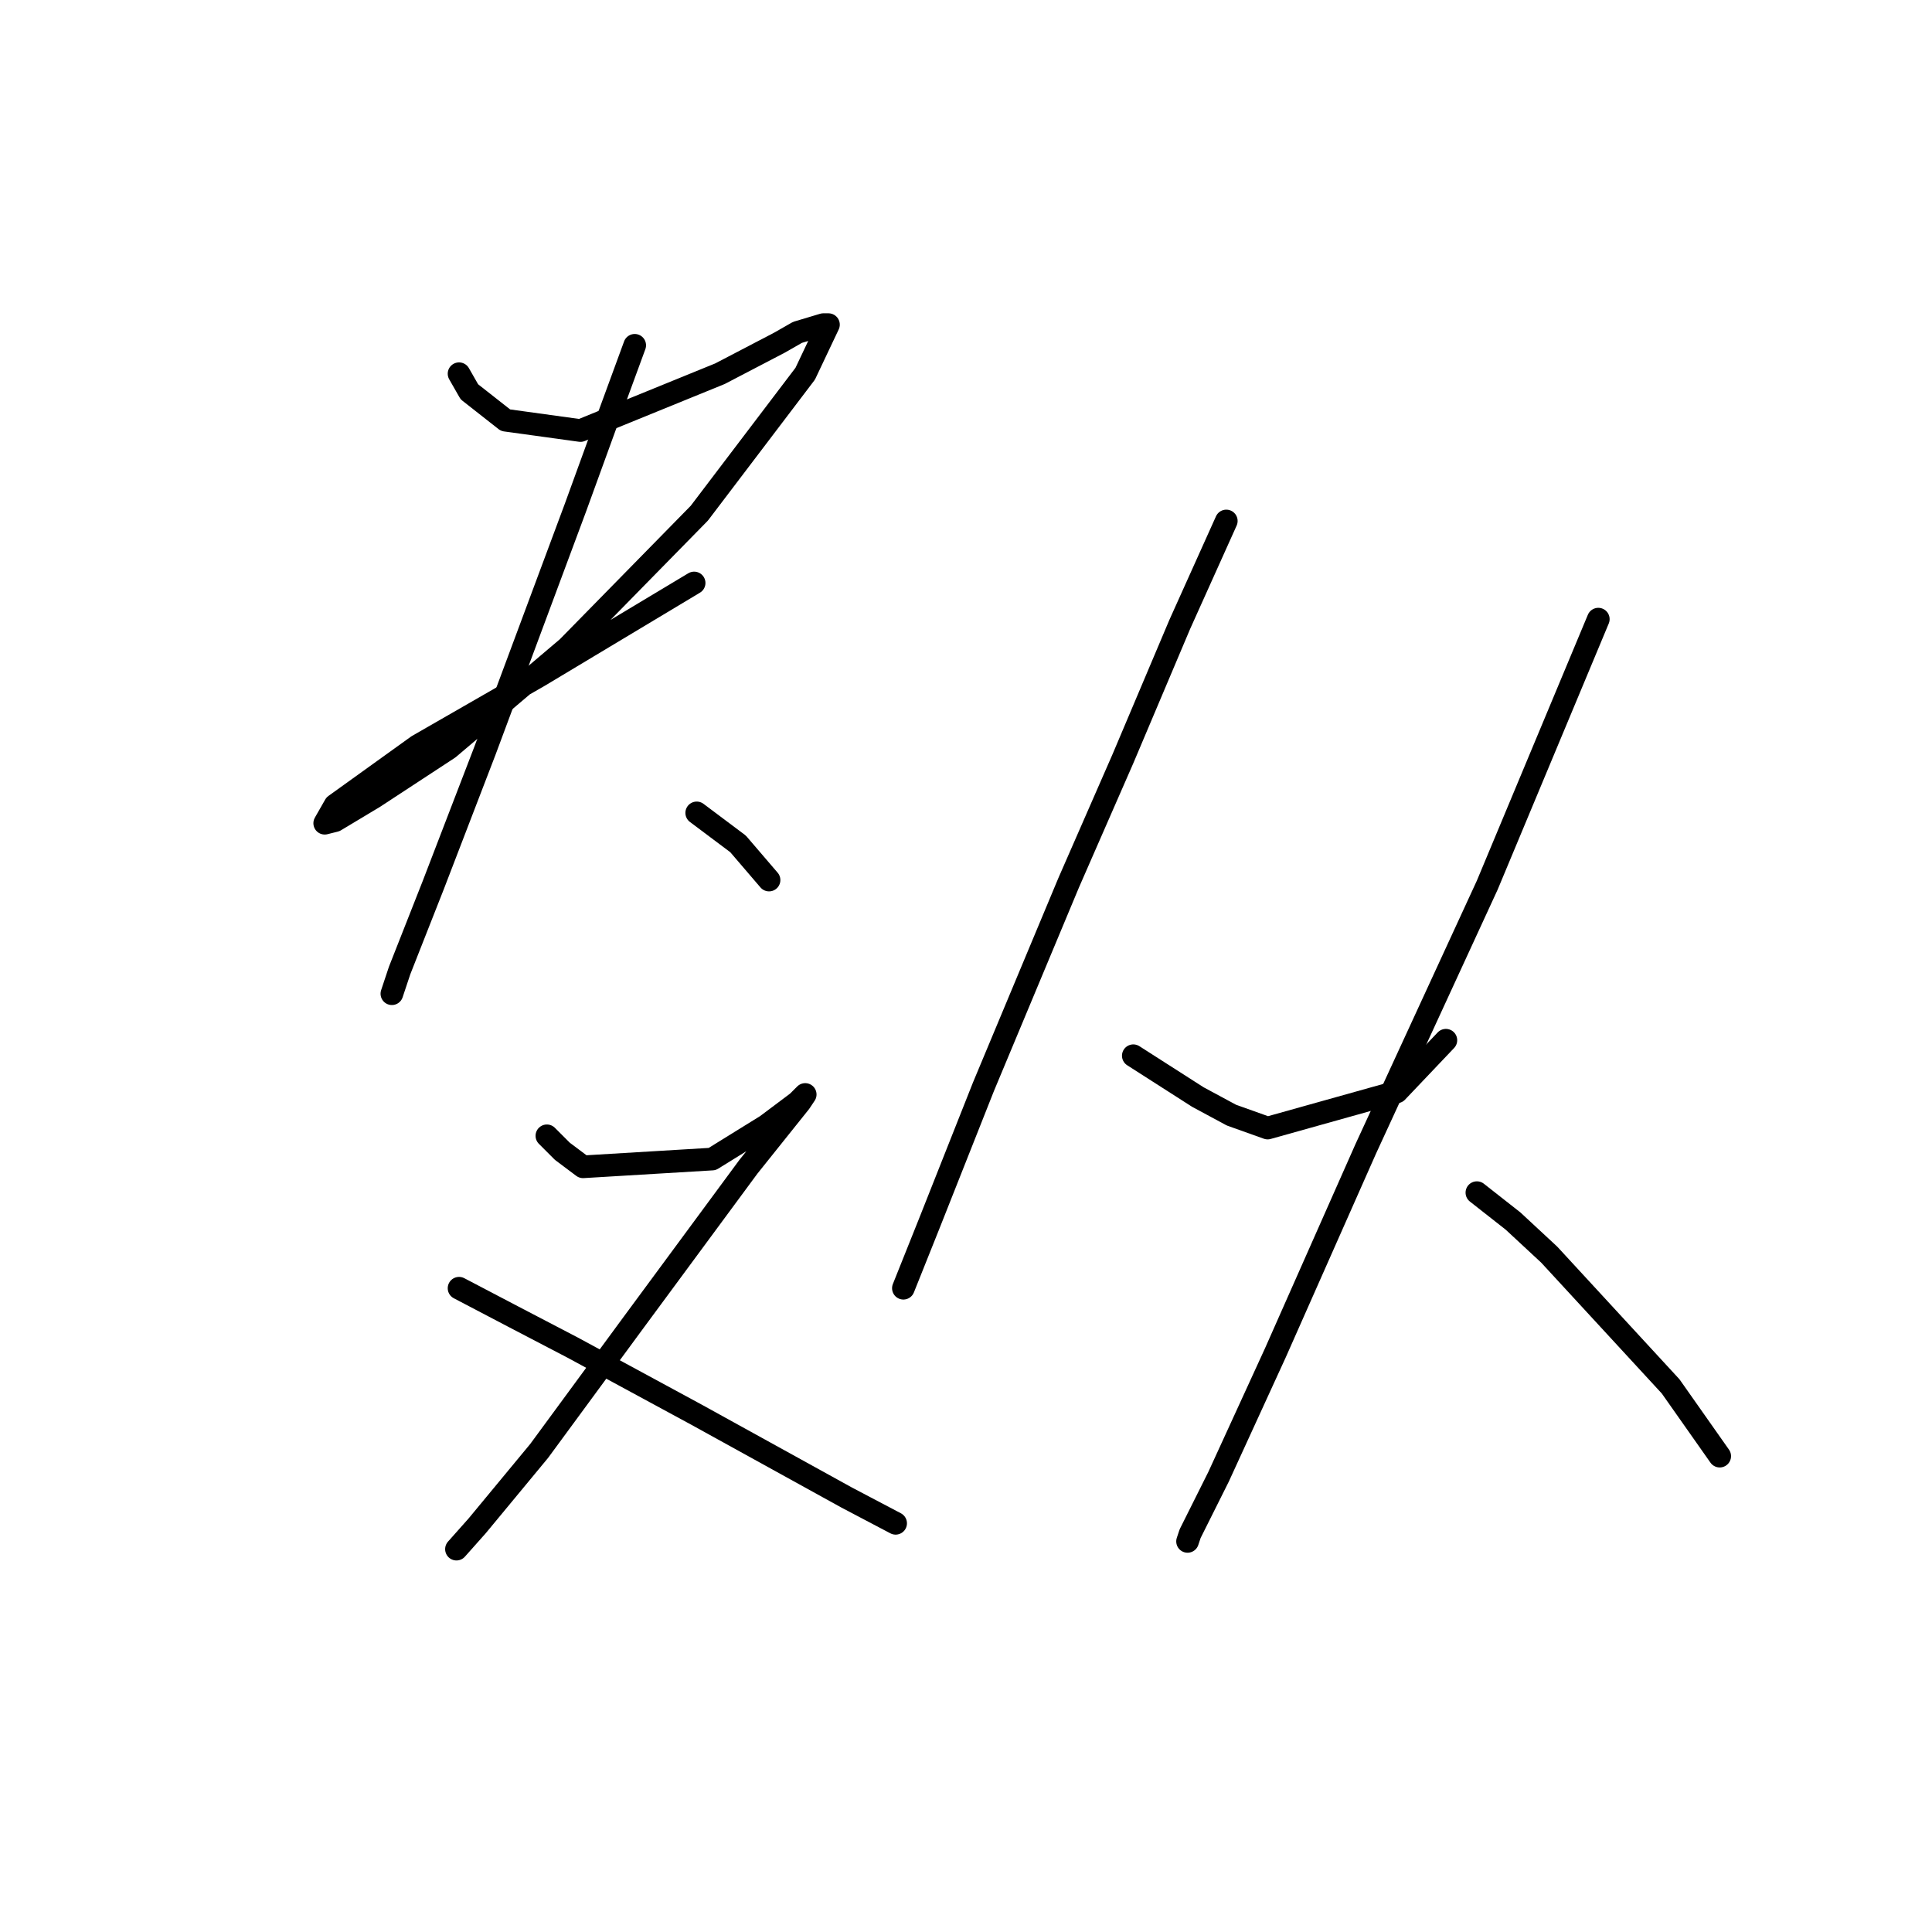 <?xml version="1.0" standalone="no"?>
    <svg width="256" height="256" xmlns="http://www.w3.org/2000/svg" version="1.1">
    <polyline stroke="black" stroke-width="3" stroke-linecap="round" fill="transparent" stroke-linejoin="round" points="60.826 49.519 62.195 51.915 66.987 55.681 76.914 57.05 95.399 49.519 103.272 45.412 105.668 44.042 109.091 43.015 109.776 43.015 106.695 49.519 92.66 68.004 75.203 85.804 59.457 99.154 49.53 105.658 44.395 108.739 43.026 109.081 44.395 106.685 55.349 98.812 71.437 89.569 91.976 77.246 91.976 77.246 " />
        <polyline stroke="black" stroke-width="3" stroke-linecap="round" fill="transparent" stroke-linejoin="round" points="84.103 45.754 80.337 56.023 76.23 67.319 64.249 99.496 57.403 117.296 52.953 128.592 51.926 131.673 51.926 131.673 " />
        <polyline stroke="black" stroke-width="3" stroke-linecap="round" fill="transparent" stroke-linejoin="round" points="92.318 107.712 95.057 109.766 97.795 111.819 101.903 116.612 101.903 116.612 " />
        <polyline stroke="black" stroke-width="3" stroke-linecap="round" fill="transparent" stroke-linejoin="round" points="72.464 150.5 74.518 152.554 77.257 154.608 94.372 153.581 101.56 149.131 105.668 146.05 106.695 145.023 106.01 146.05 99.164 154.608 83.76 175.489 71.437 192.262 63.222 202.189 60.483 205.269 60.483 205.269 " />
        <polyline stroke="black" stroke-width="3" stroke-linecap="round" fill="transparent" stroke-linejoin="round" points="60.826 170.696 68.014 174.462 75.887 178.569 92.318 187.469 112.172 198.423 118.676 201.846 118.676 201.846 " />
        <polyline stroke="black" stroke-width="3" stroke-linecap="round" fill="transparent" stroke-linejoin="round" points="162.491 69.031 156.33 82.723 148.799 100.523 141.61 116.954 130.314 143.996 123.126 162.139 119.703 170.696 119.703 170.696 " />
        <polyline stroke="black" stroke-width="3" stroke-linecap="round" fill="transparent" stroke-linejoin="round" points="150.168 139.889 158.726 145.366 163.176 147.762 167.968 149.473 185.084 144.681 191.587 137.835 191.587 137.835 " />
        <polyline stroke="black" stroke-width="3" stroke-linecap="round" fill="transparent" stroke-linejoin="round" points="211.784 82.039 197.064 117.296 180.976 152.212 168.995 179.254 161.464 195.685 157.699 203.216 157.357 204.243 157.357 204.243 " />
        <polyline stroke="black" stroke-width="3" stroke-linecap="round" fill="transparent" stroke-linejoin="round" points="195.695 158.031 200.487 161.796 205.28 166.246 221.368 183.704 227.872 192.946 227.872 192.946 " />
        </svg>